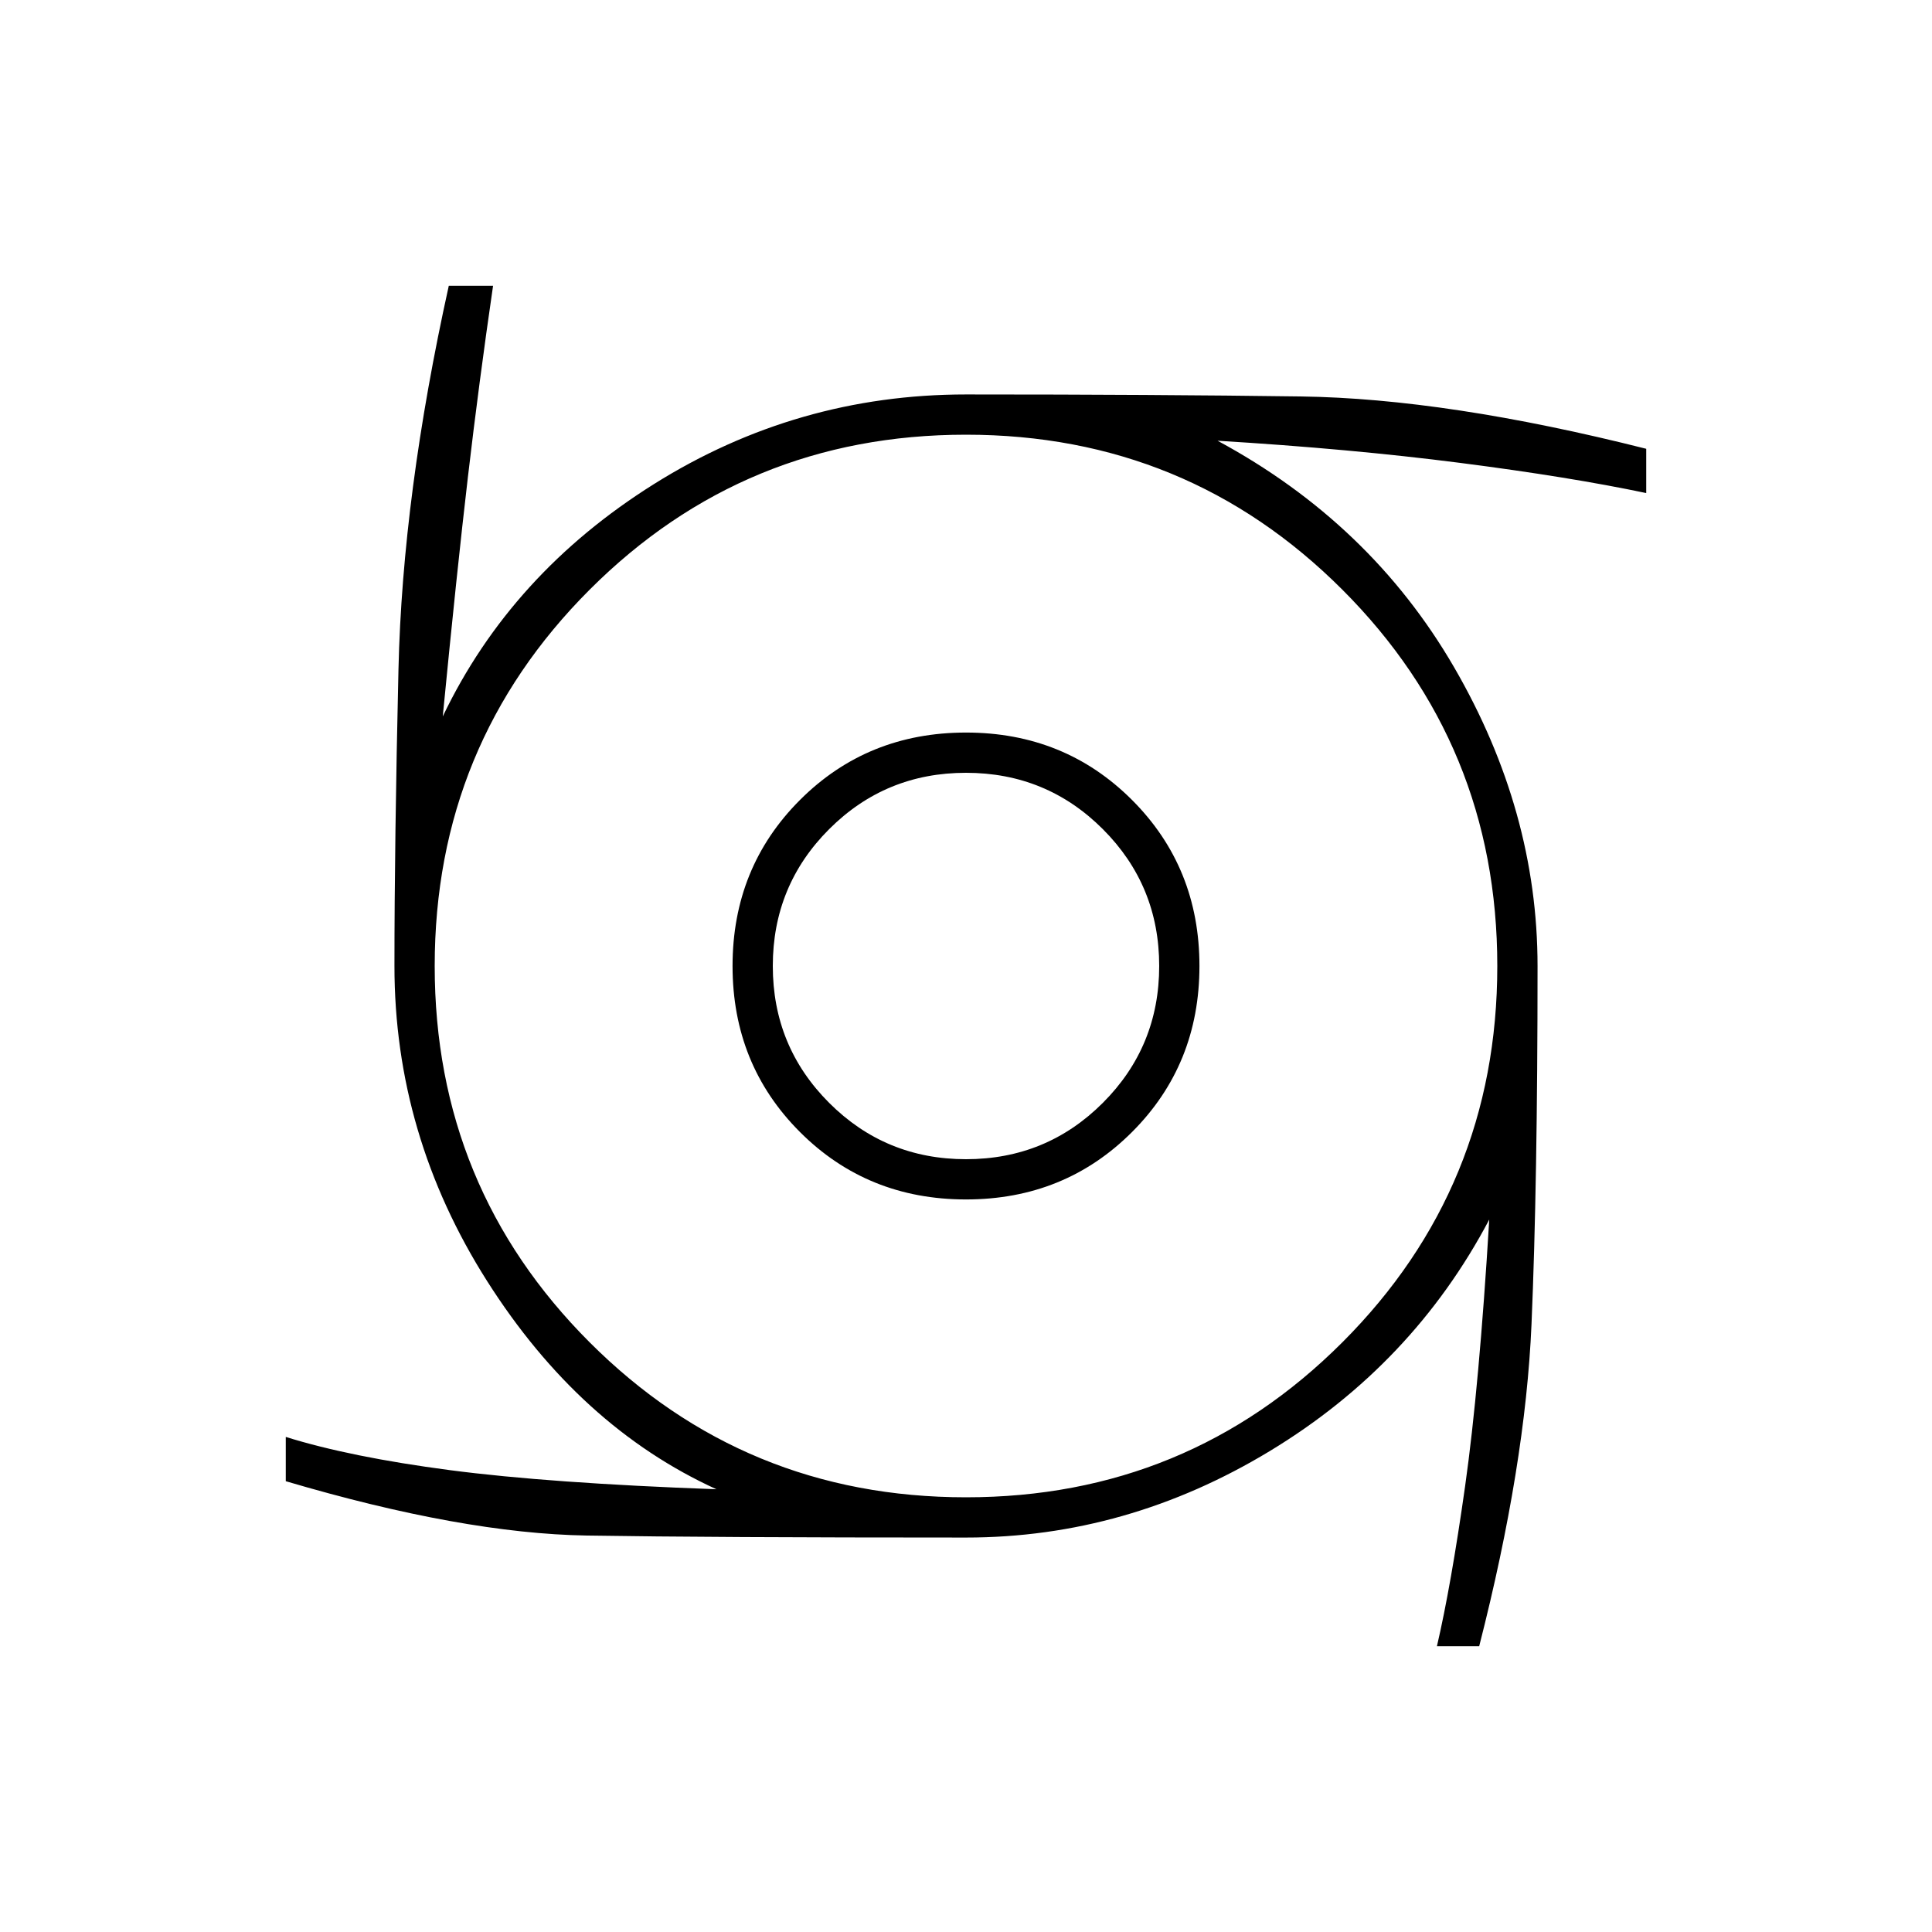 <svg xmlns="http://www.w3.org/2000/svg" height="20" viewBox="0 -960 960 960" width="20"><path d="M480-364q-49 0-82.5-33.5T364-480q0-49 33.5-82.5T480-596q49 0 82.5 33.5T596-480q0 49-33.5 82.5T480-364Zm0-20q40 0 68-28t28-68q0-40-28-68t-68-28q-40 0-68 28t-28 68q0 40 28 68t68 28Zm234 242q7-30 14-79.5T740-354q-38 72-109 115t-151 43q-127 0-188.5-1T142-224v-22q32 10 81.5 16.5T356-220q-68-31-114-103.5T196-480q0-61 2-147.5T223-818h22q-7 48-12.5 95T220-604q34-71 105-115.5T480-764q94 0 166.5 1T818-737v22q-38-8-92.5-15T605-741q76 41 117.5 112.5T764-480q0 108-3 178t-26 160h-21Zm-234-74q110 0 187-77t77-187q0-110-77-187t-187-77q-110 0-187 77t-77 187q0 110 77 187t187 77Z"/></svg>